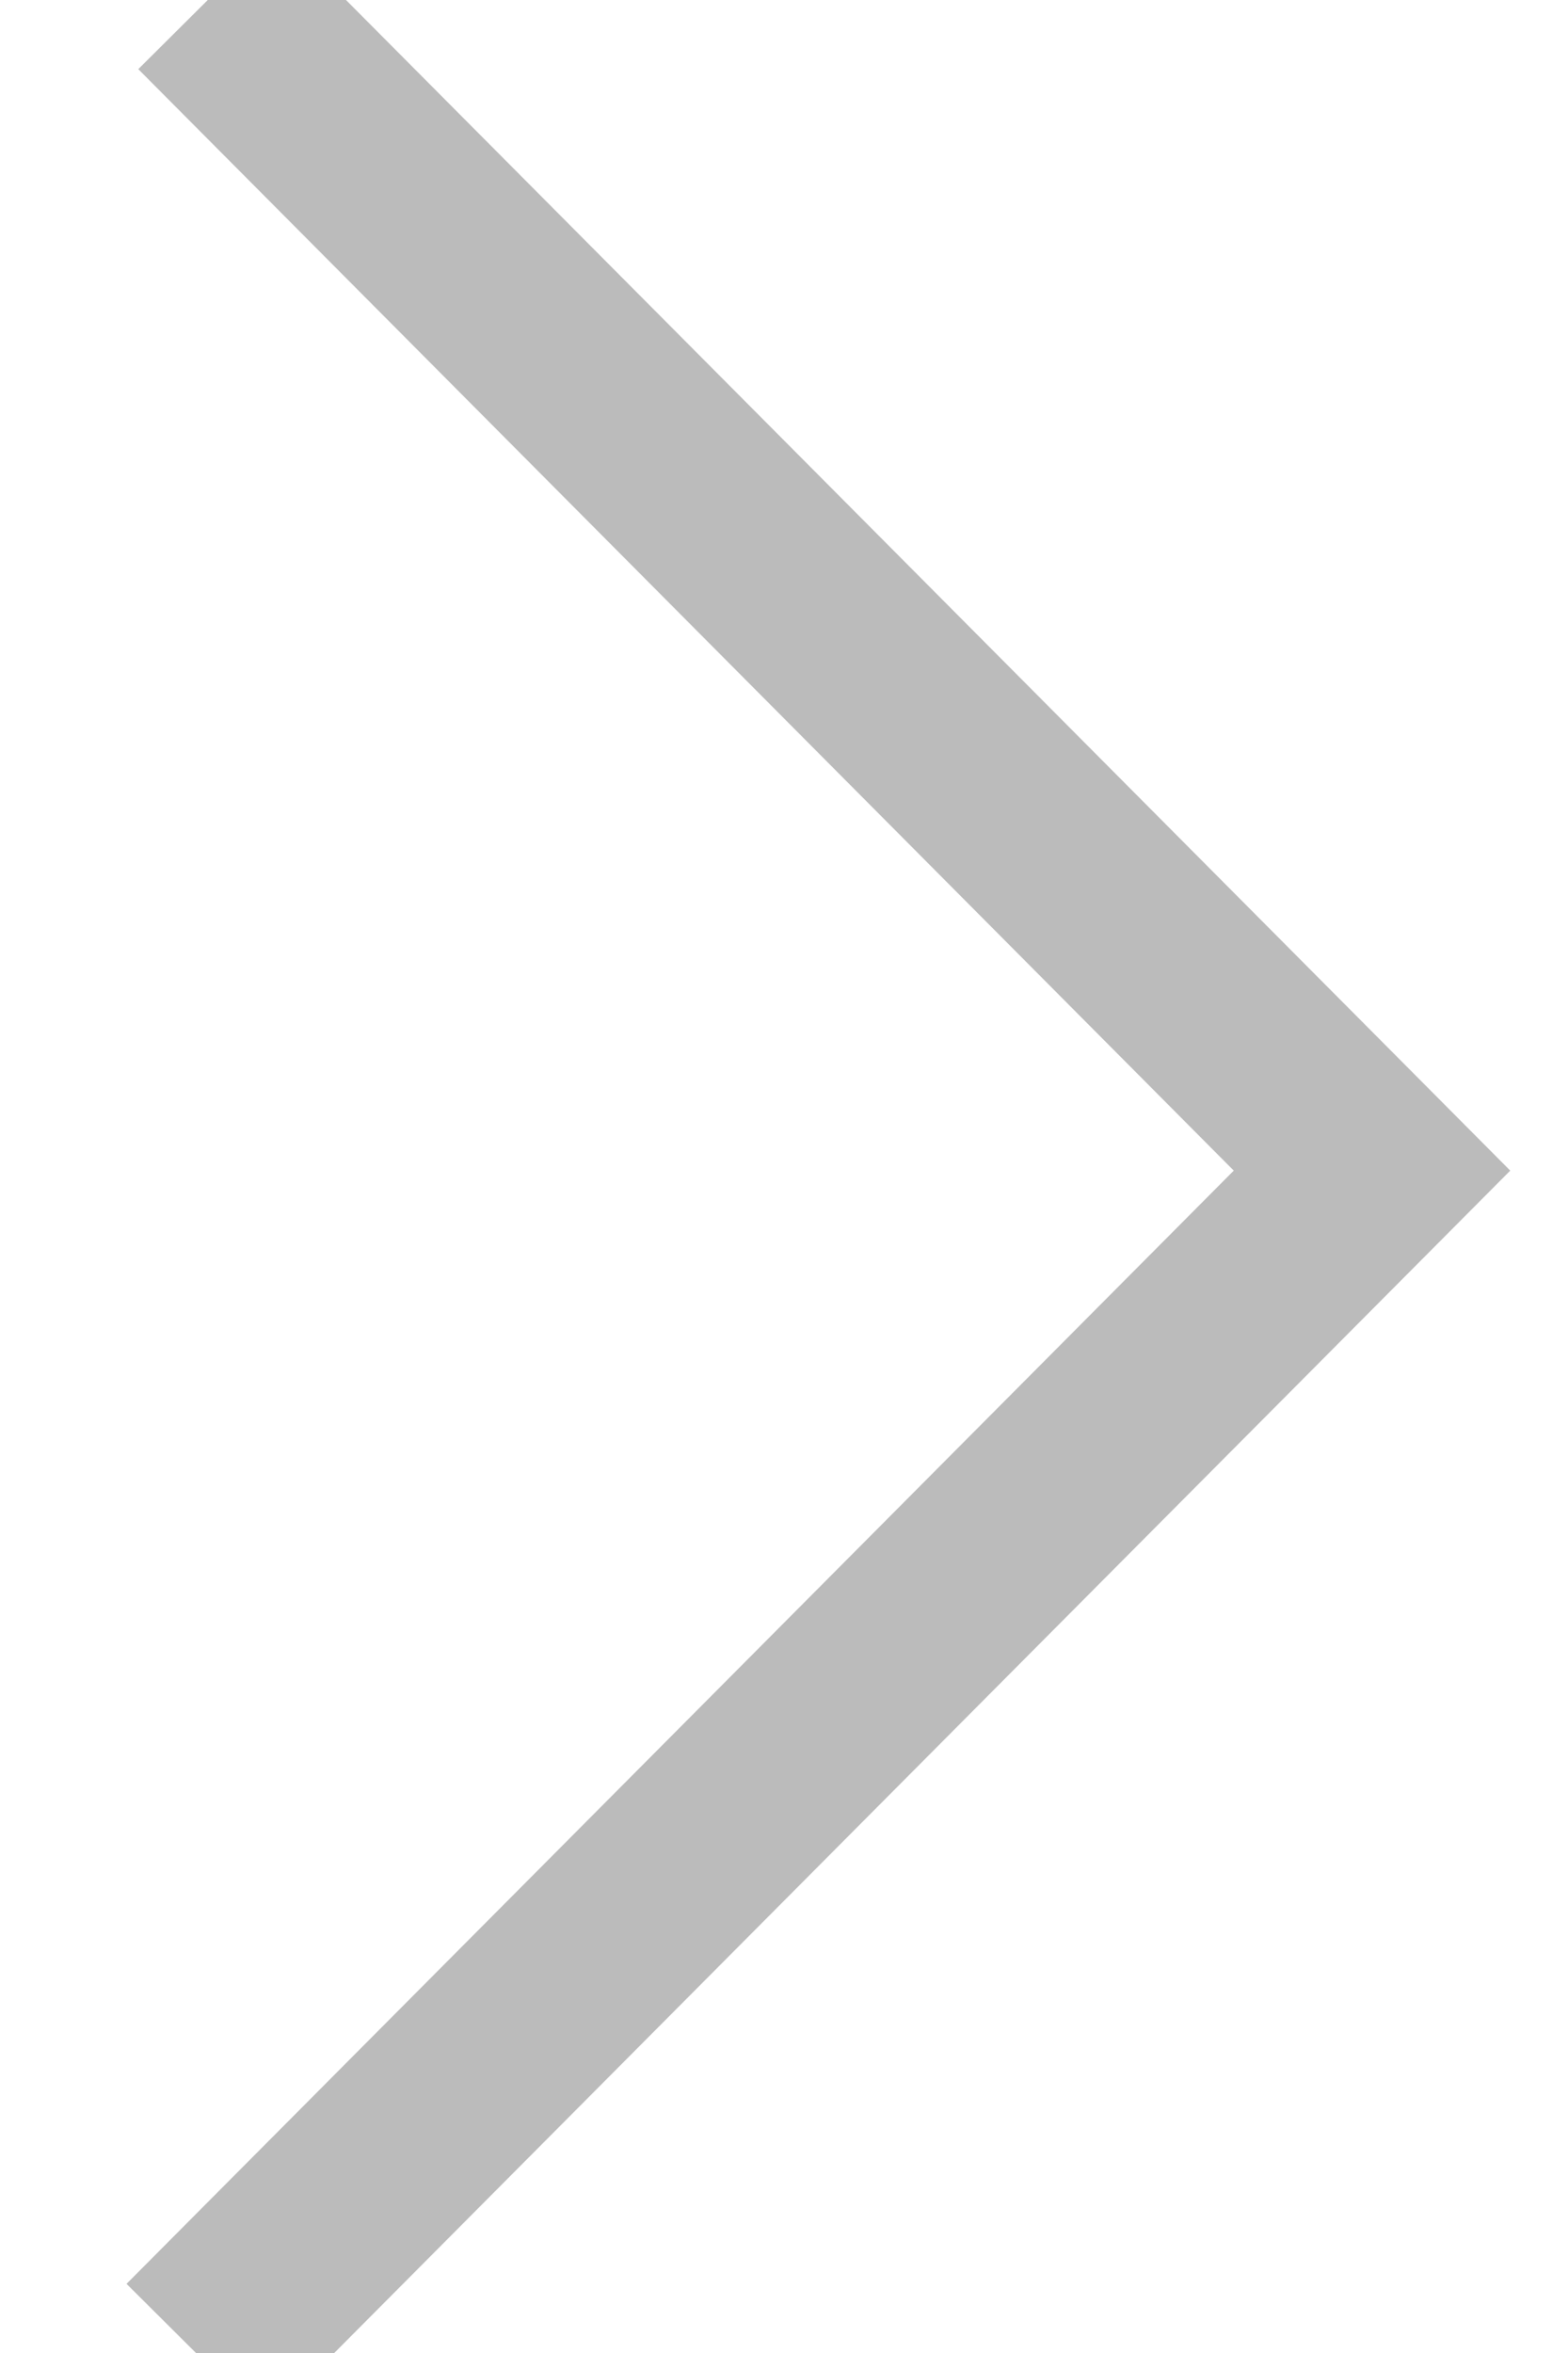 <?xml version="1.0" encoding="UTF-8"?>
<svg width="8px" height="12px" viewBox="0 0 8 12" version="1.1" xmlns="http://www.w3.org/2000/svg" xmlns:xlink="http://www.w3.org/1999/xlink">
    <!-- Generator: Sketch 53.2 (72643) - https://sketchapp.com -->
    <title>arrow@2x</title>
    <desc>Created with Sketch.</desc>
    <g id="icon" stroke="none" stroke-width="1" fill="none" fill-rule="evenodd">
        <g transform="translate(-395, -351)" id="arrow" stroke="#BBBBBB">
            <g transform="translate(396, 351)">
                <polyline id="Path-3" transform="translate(3, 6) scale(-1, 1) translate(-3, -6) " points="5.94 0 0 5.97 6 12"></polyline>
            </g>
        </g>
    </g>
</svg>